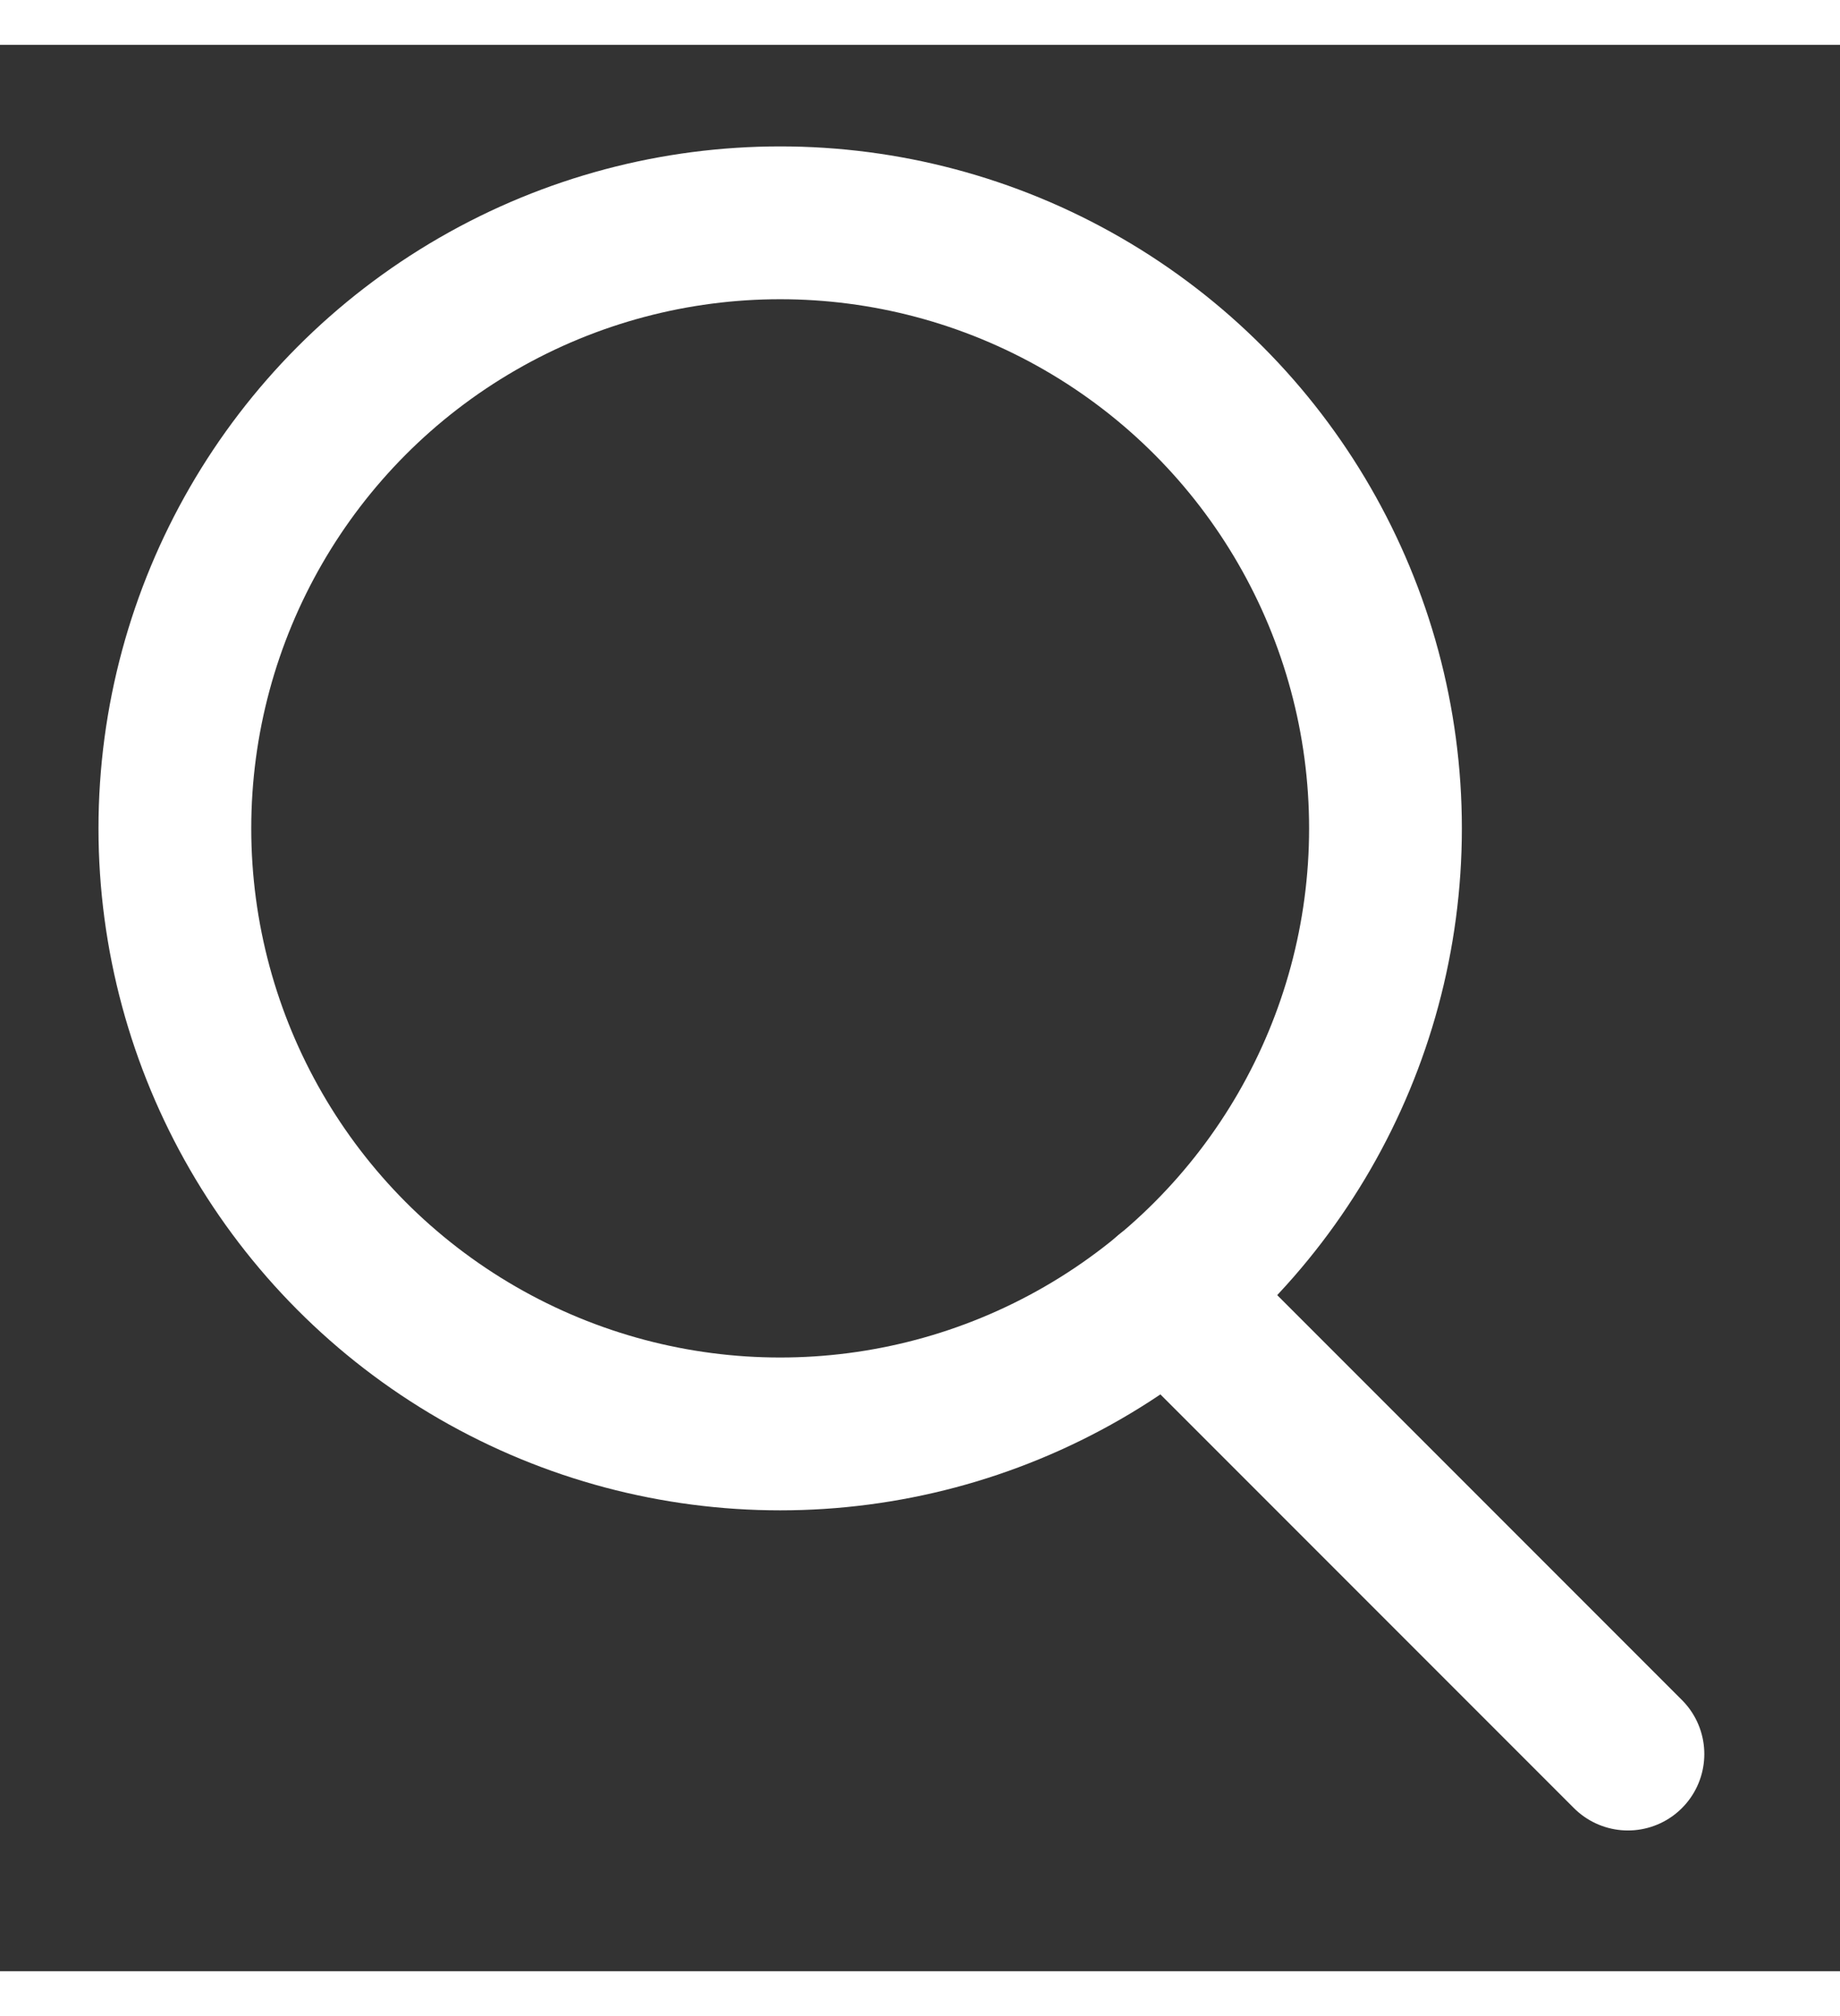 <?xml version="1.0" encoding="utf-8"?>
<svg version="1.1" id="Layer_1" xmlns="http://www.w3.org/2000/svg" xmlns:xlink="http://www.w3.org/1999/xlink" x="0px" y="0px" width="21px" height="23px" viewBox="0 0 20.476 21.429" enable-background="new 0 0 20.476 21.429" xml:space="preserve">
	<rect x="0" y="0" width="20.476" height="21.429" fill="#333333" stroke="none"/>
	<circle fill="none" stroke="#ffffff" stroke-width="1.7" stroke-miterlimit="10" cx="8.682" cy="8.716" r="6.736"/>
	<line fill="none" stroke="#ffffff" stroke-width="1.7" stroke-linecap="round" stroke-miterlimit="10" x1="12.993" y1="13.89" x2="18.116" y2="19.013"/>
</svg>
